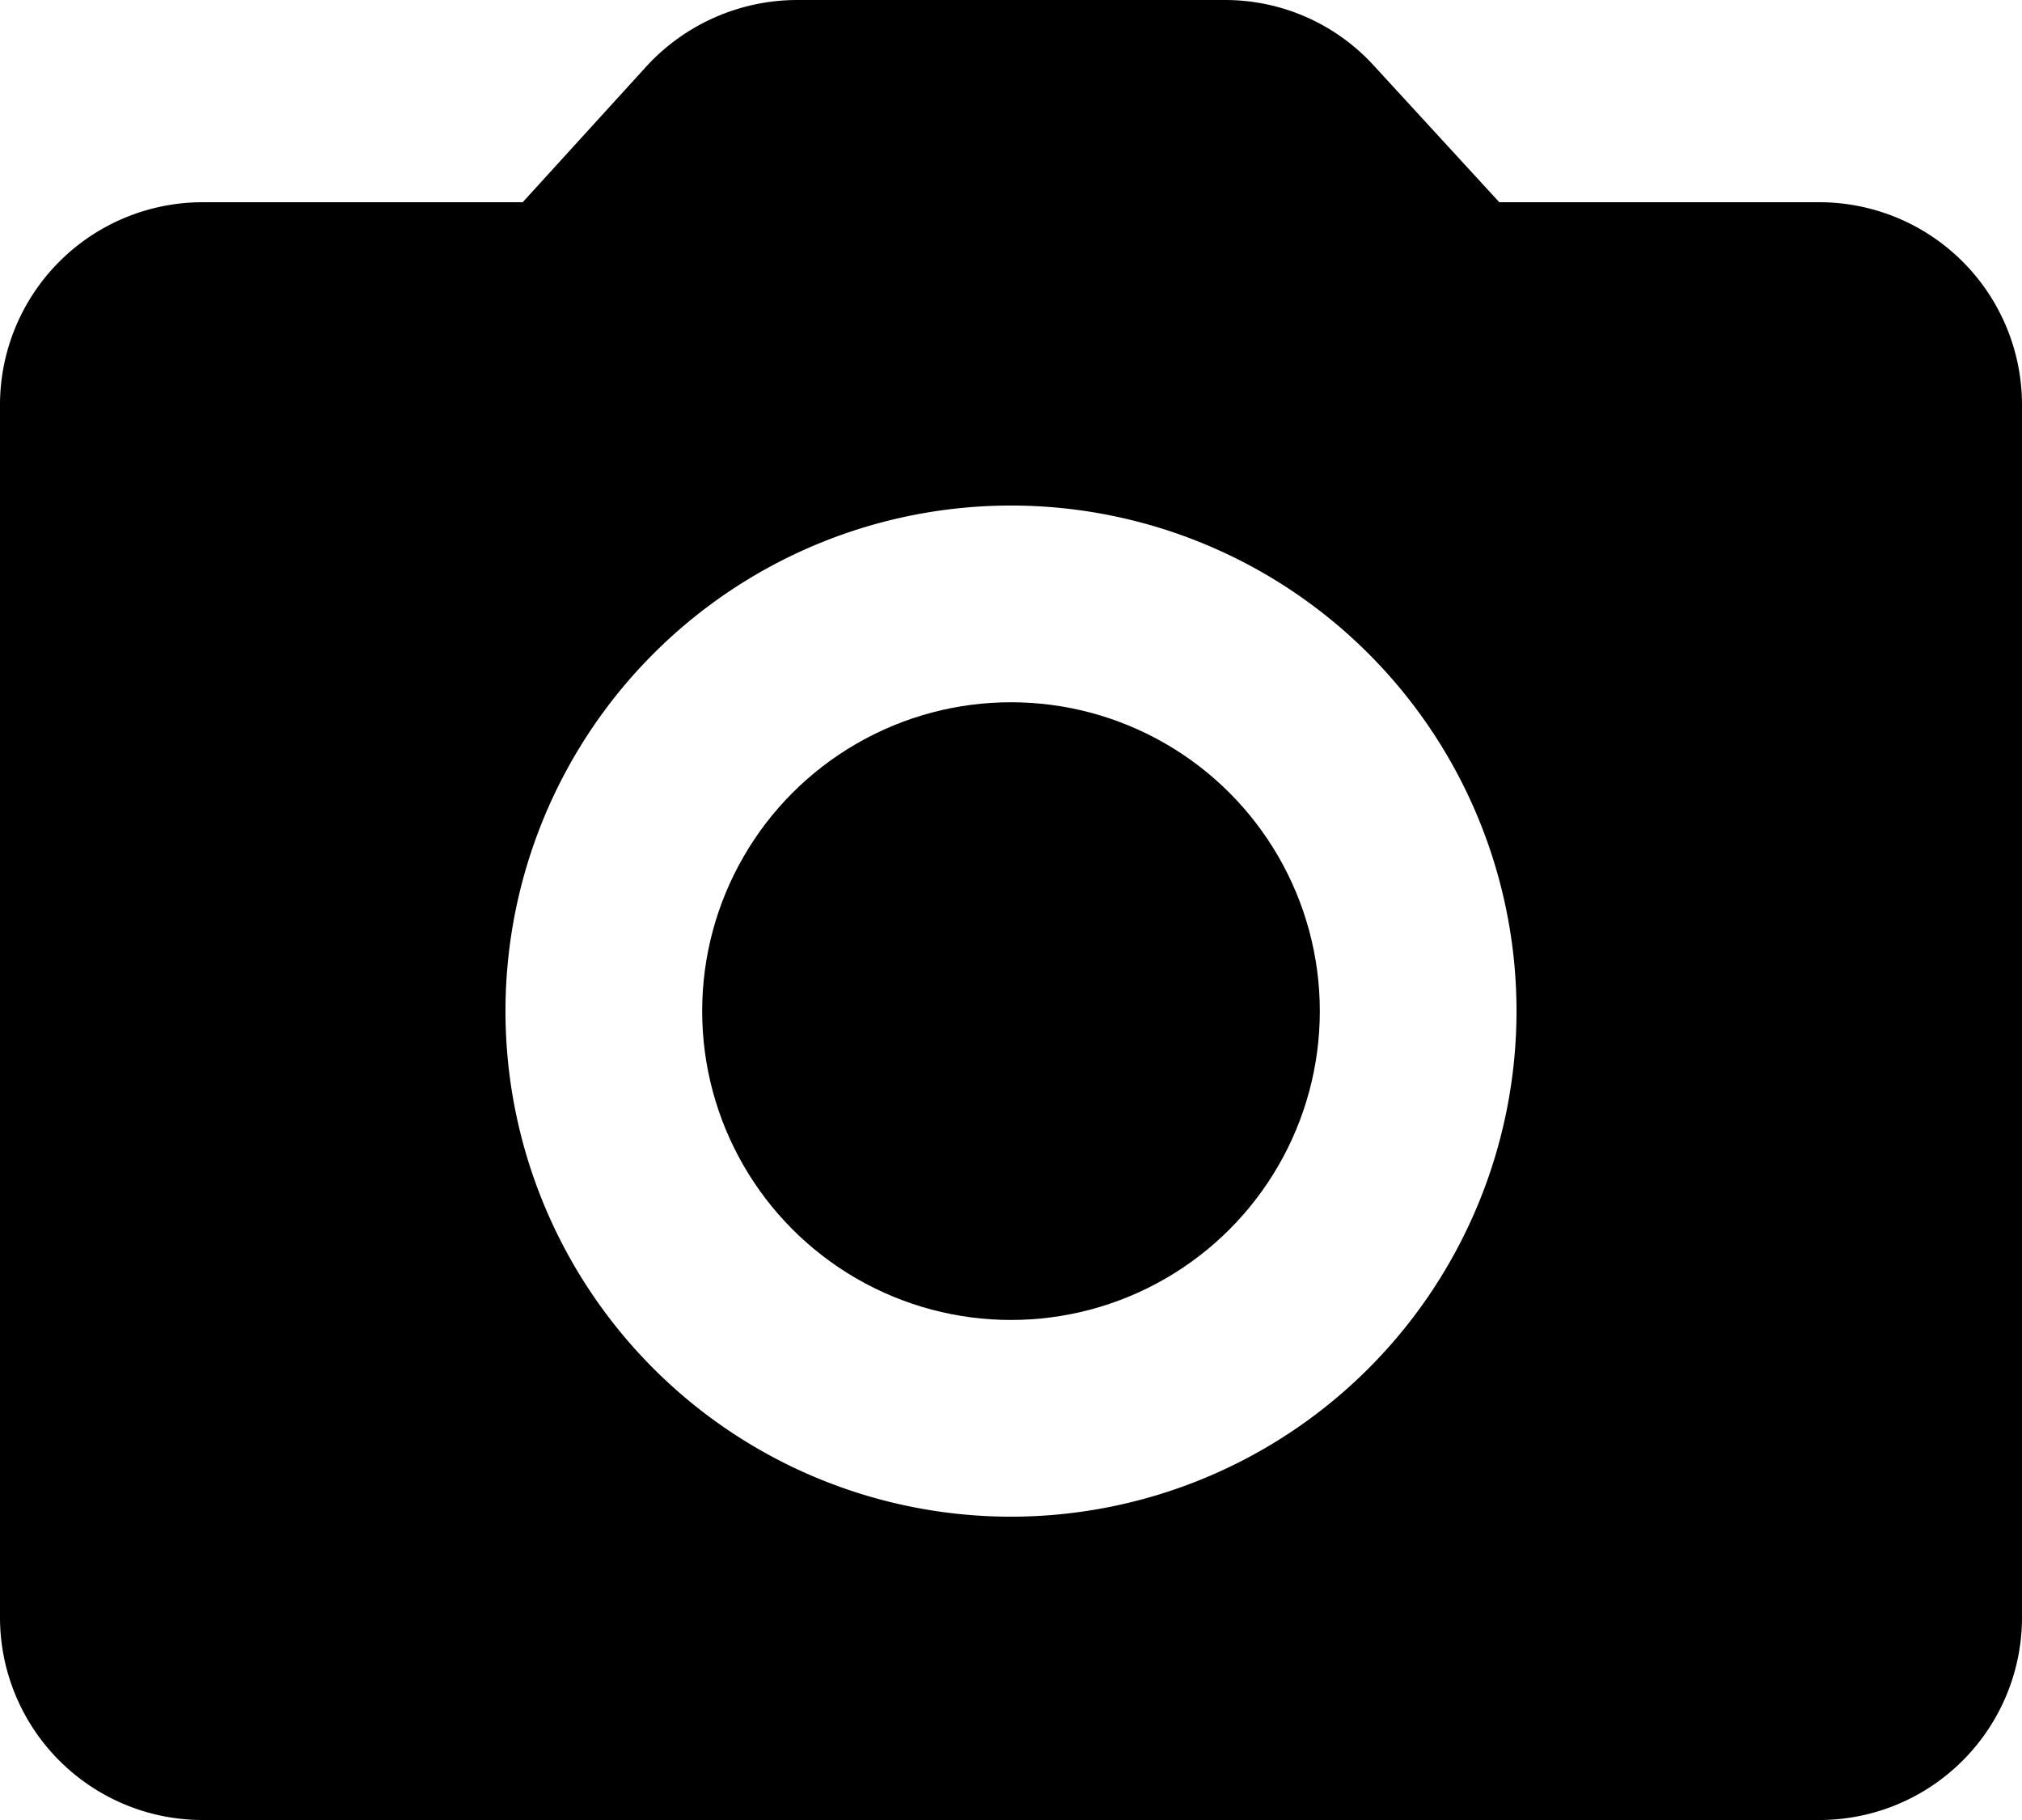 <svg id="Group_2474" data-name="Group 2474" xmlns="http://www.w3.org/2000/svg" width="64.846" height="58.362" viewBox="0 0 64.846 58.362">
  <ellipse id="Ellipse_255" data-name="Ellipse 255" cx="9.904" cy="9.904" rx="9.904" ry="9.904" transform="translate(22.519 22.519)"/>
  <path id="Path_1680" data-name="Path 1680" d="M60.361,8.485H50.083l-4.02-4.377A6.454,6.454,0,0,0,41.3,2H27.549a6.579,6.579,0,0,0-4.8,2.108L18.763,8.485H8.485A6.5,6.5,0,0,0,2,14.969V53.877a6.5,6.5,0,0,0,6.485,6.485H60.361a6.5,6.5,0,0,0,6.485-6.485V14.969A6.5,6.5,0,0,0,60.361,8.485ZM34.423,50.635A16.212,16.212,0,1,1,50.635,34.423,16.217,16.217,0,0,1,34.423,50.635Z" transform="translate(-2 -2)"/>
</svg>
